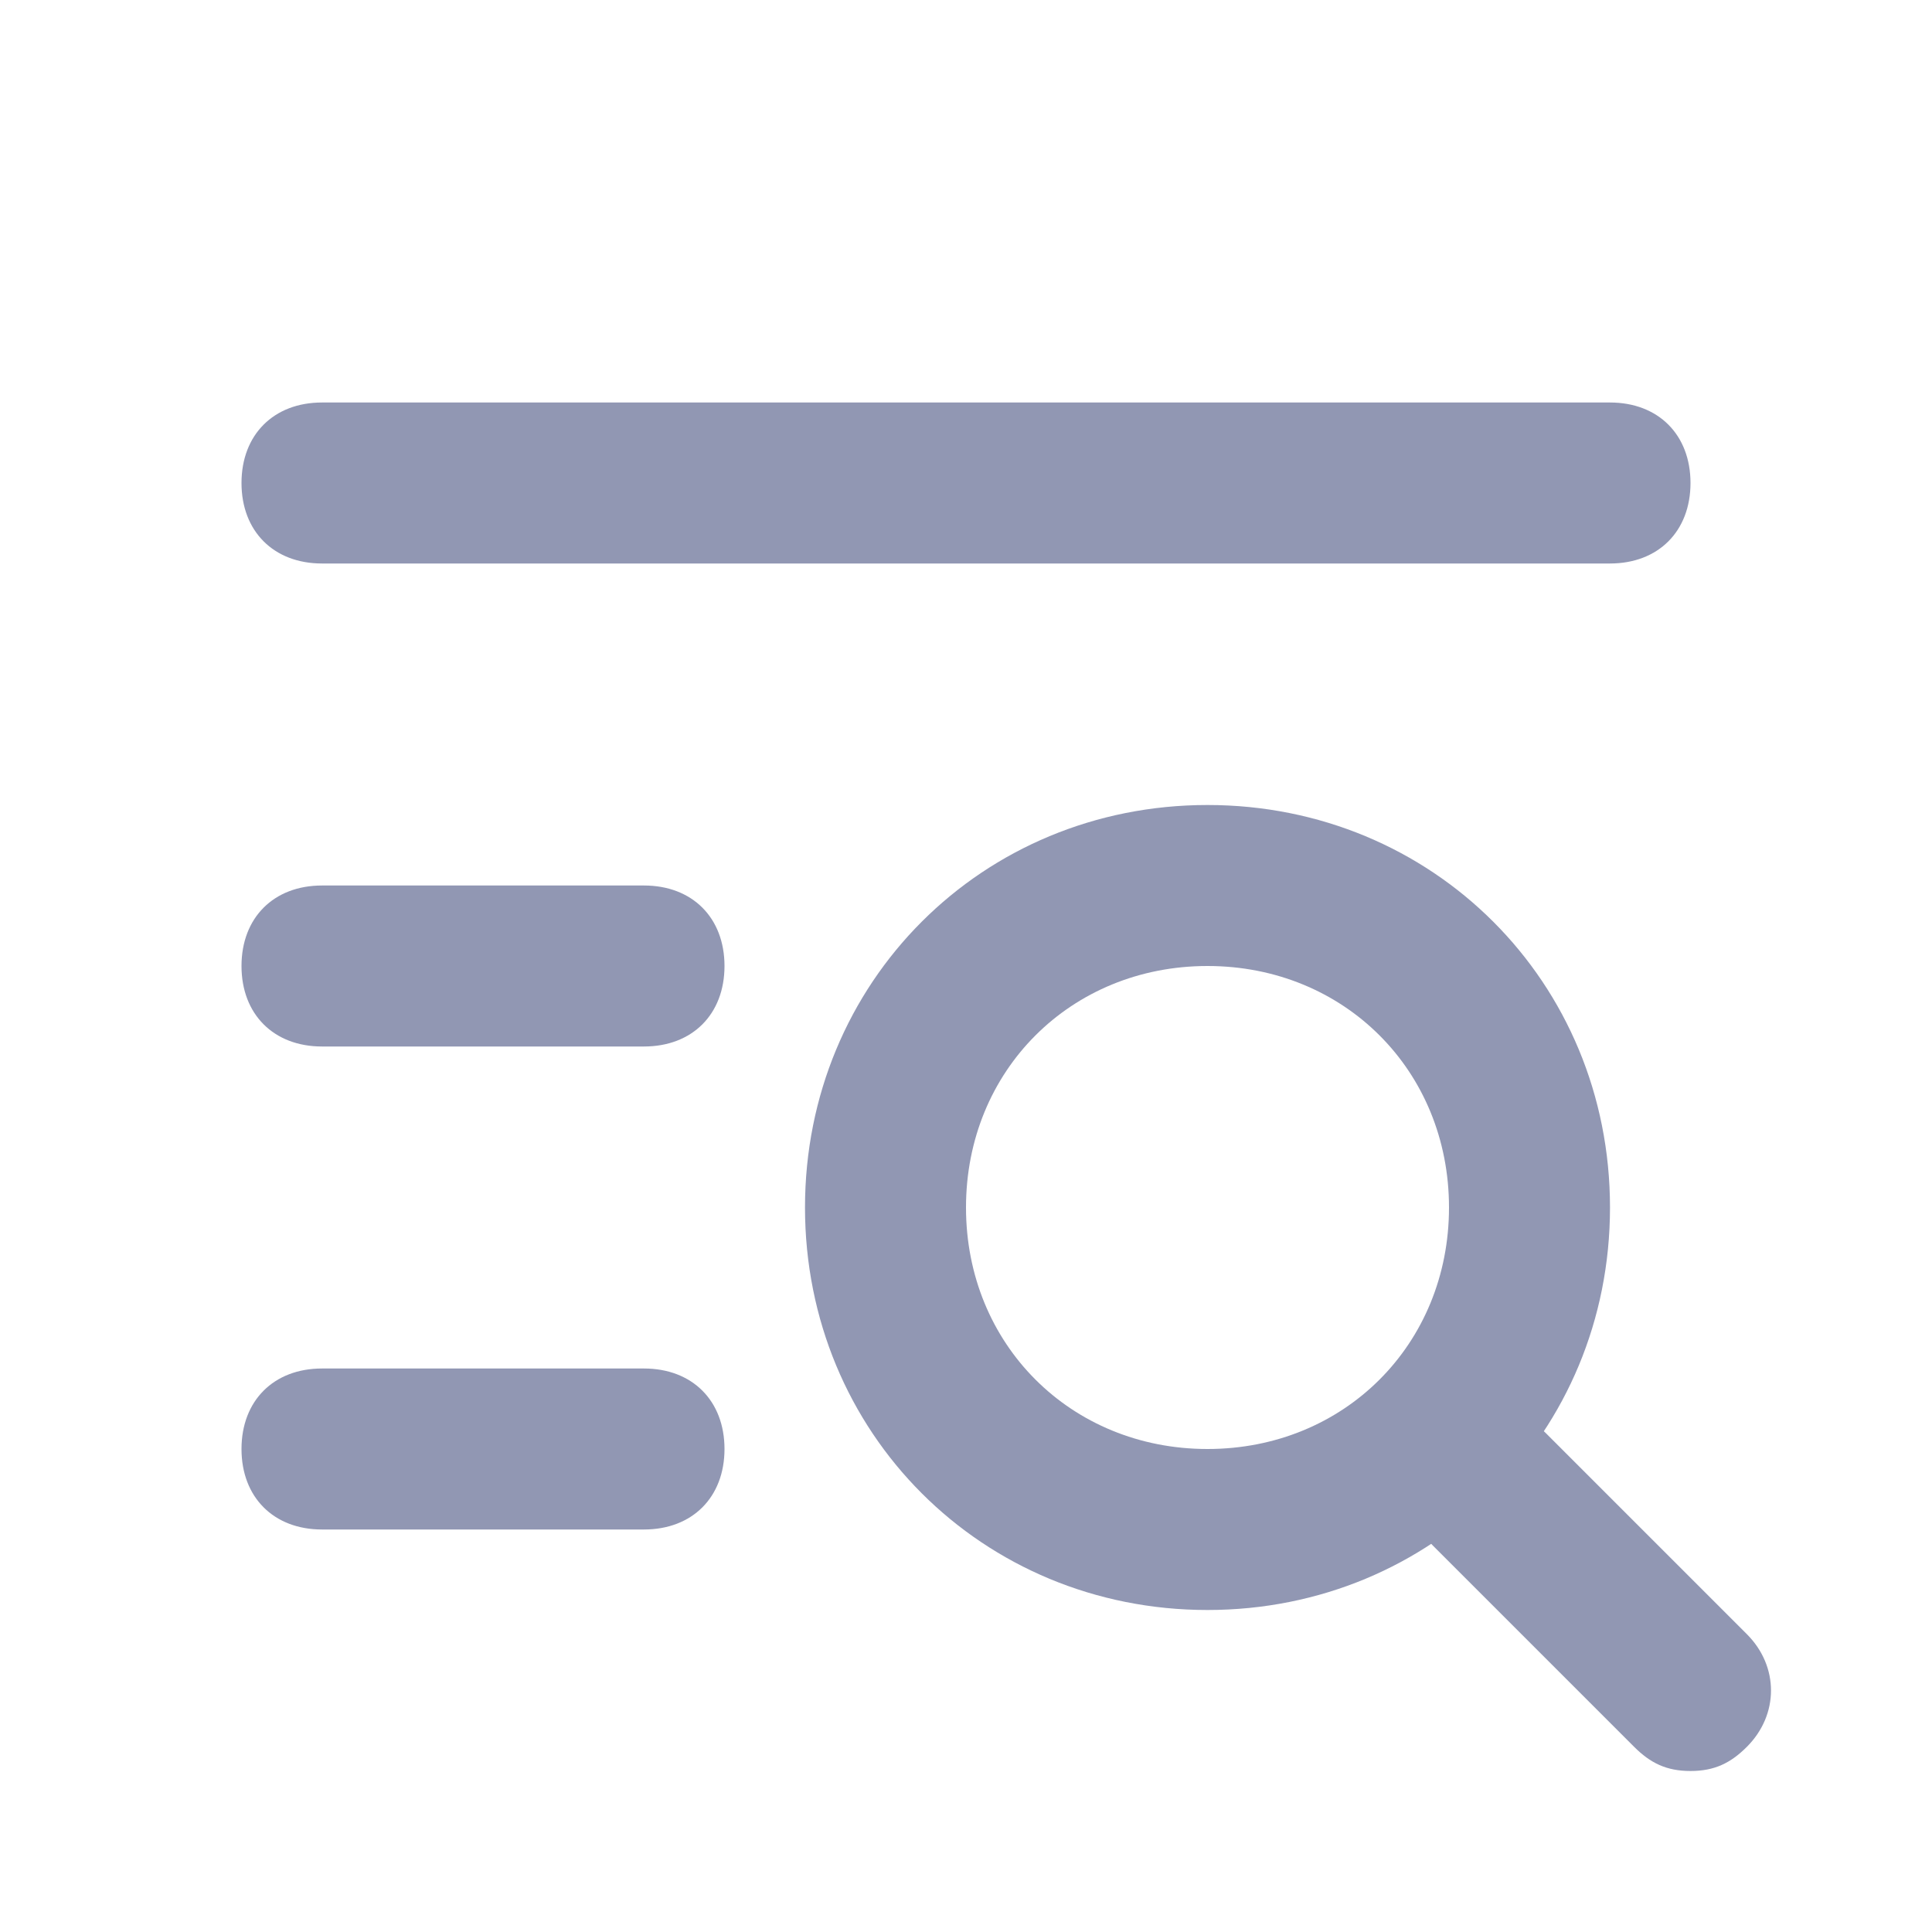 <svg width="24" height="24" viewBox="0 0 24 24" fill="none" xmlns="http://www.w3.org/2000/svg">
<path d="M15 20C12.2 20 10 17.8 10 15C10 12.2 12.2 10 15 10C17.8 10 20 12.2 20 15C20 17.8 17.8 20 15 20ZM15 12C13.3 12 12 13.3 12 15C12 16.7 13.3 18 15 18C16.7 18 18 16.7 18 15C18 13.3 16.7 12 15 12Z" fill="#9197B3"/>
<path d="M21 22C20.7 22 20.5 21.9 20.3 21.7L17.8 19.2C17.4 18.8 17.4 18.2 17.8 17.8C18.2 17.4 18.8 17.4 19.2 17.8L21.7 20.3C22.1 20.7 22.1 21.3 21.7 21.7C21.5 21.9 21.3 22 21 22ZM20 7H4C3.4 7 3 6.6 3 6C3 5.4 3.4 5 4 5H20C20.6 5 21 5.4 21 6C21 6.6 20.6 7 20 7ZM8 13H4C3.4 13 3 12.6 3 12C3 11.4 3.4 11 4 11H8C8.6 11 9 11.4 9 12C9 12.6 8.6 13 8 13ZM8 19H4C3.4 19 3 18.6 3 18C3 17.4 3.4 17 4 17H8C8.6 17 9 17.4 9 18C9 18.6 8.6 19 8 19Z" fill="#9197B3"/>
</svg>
